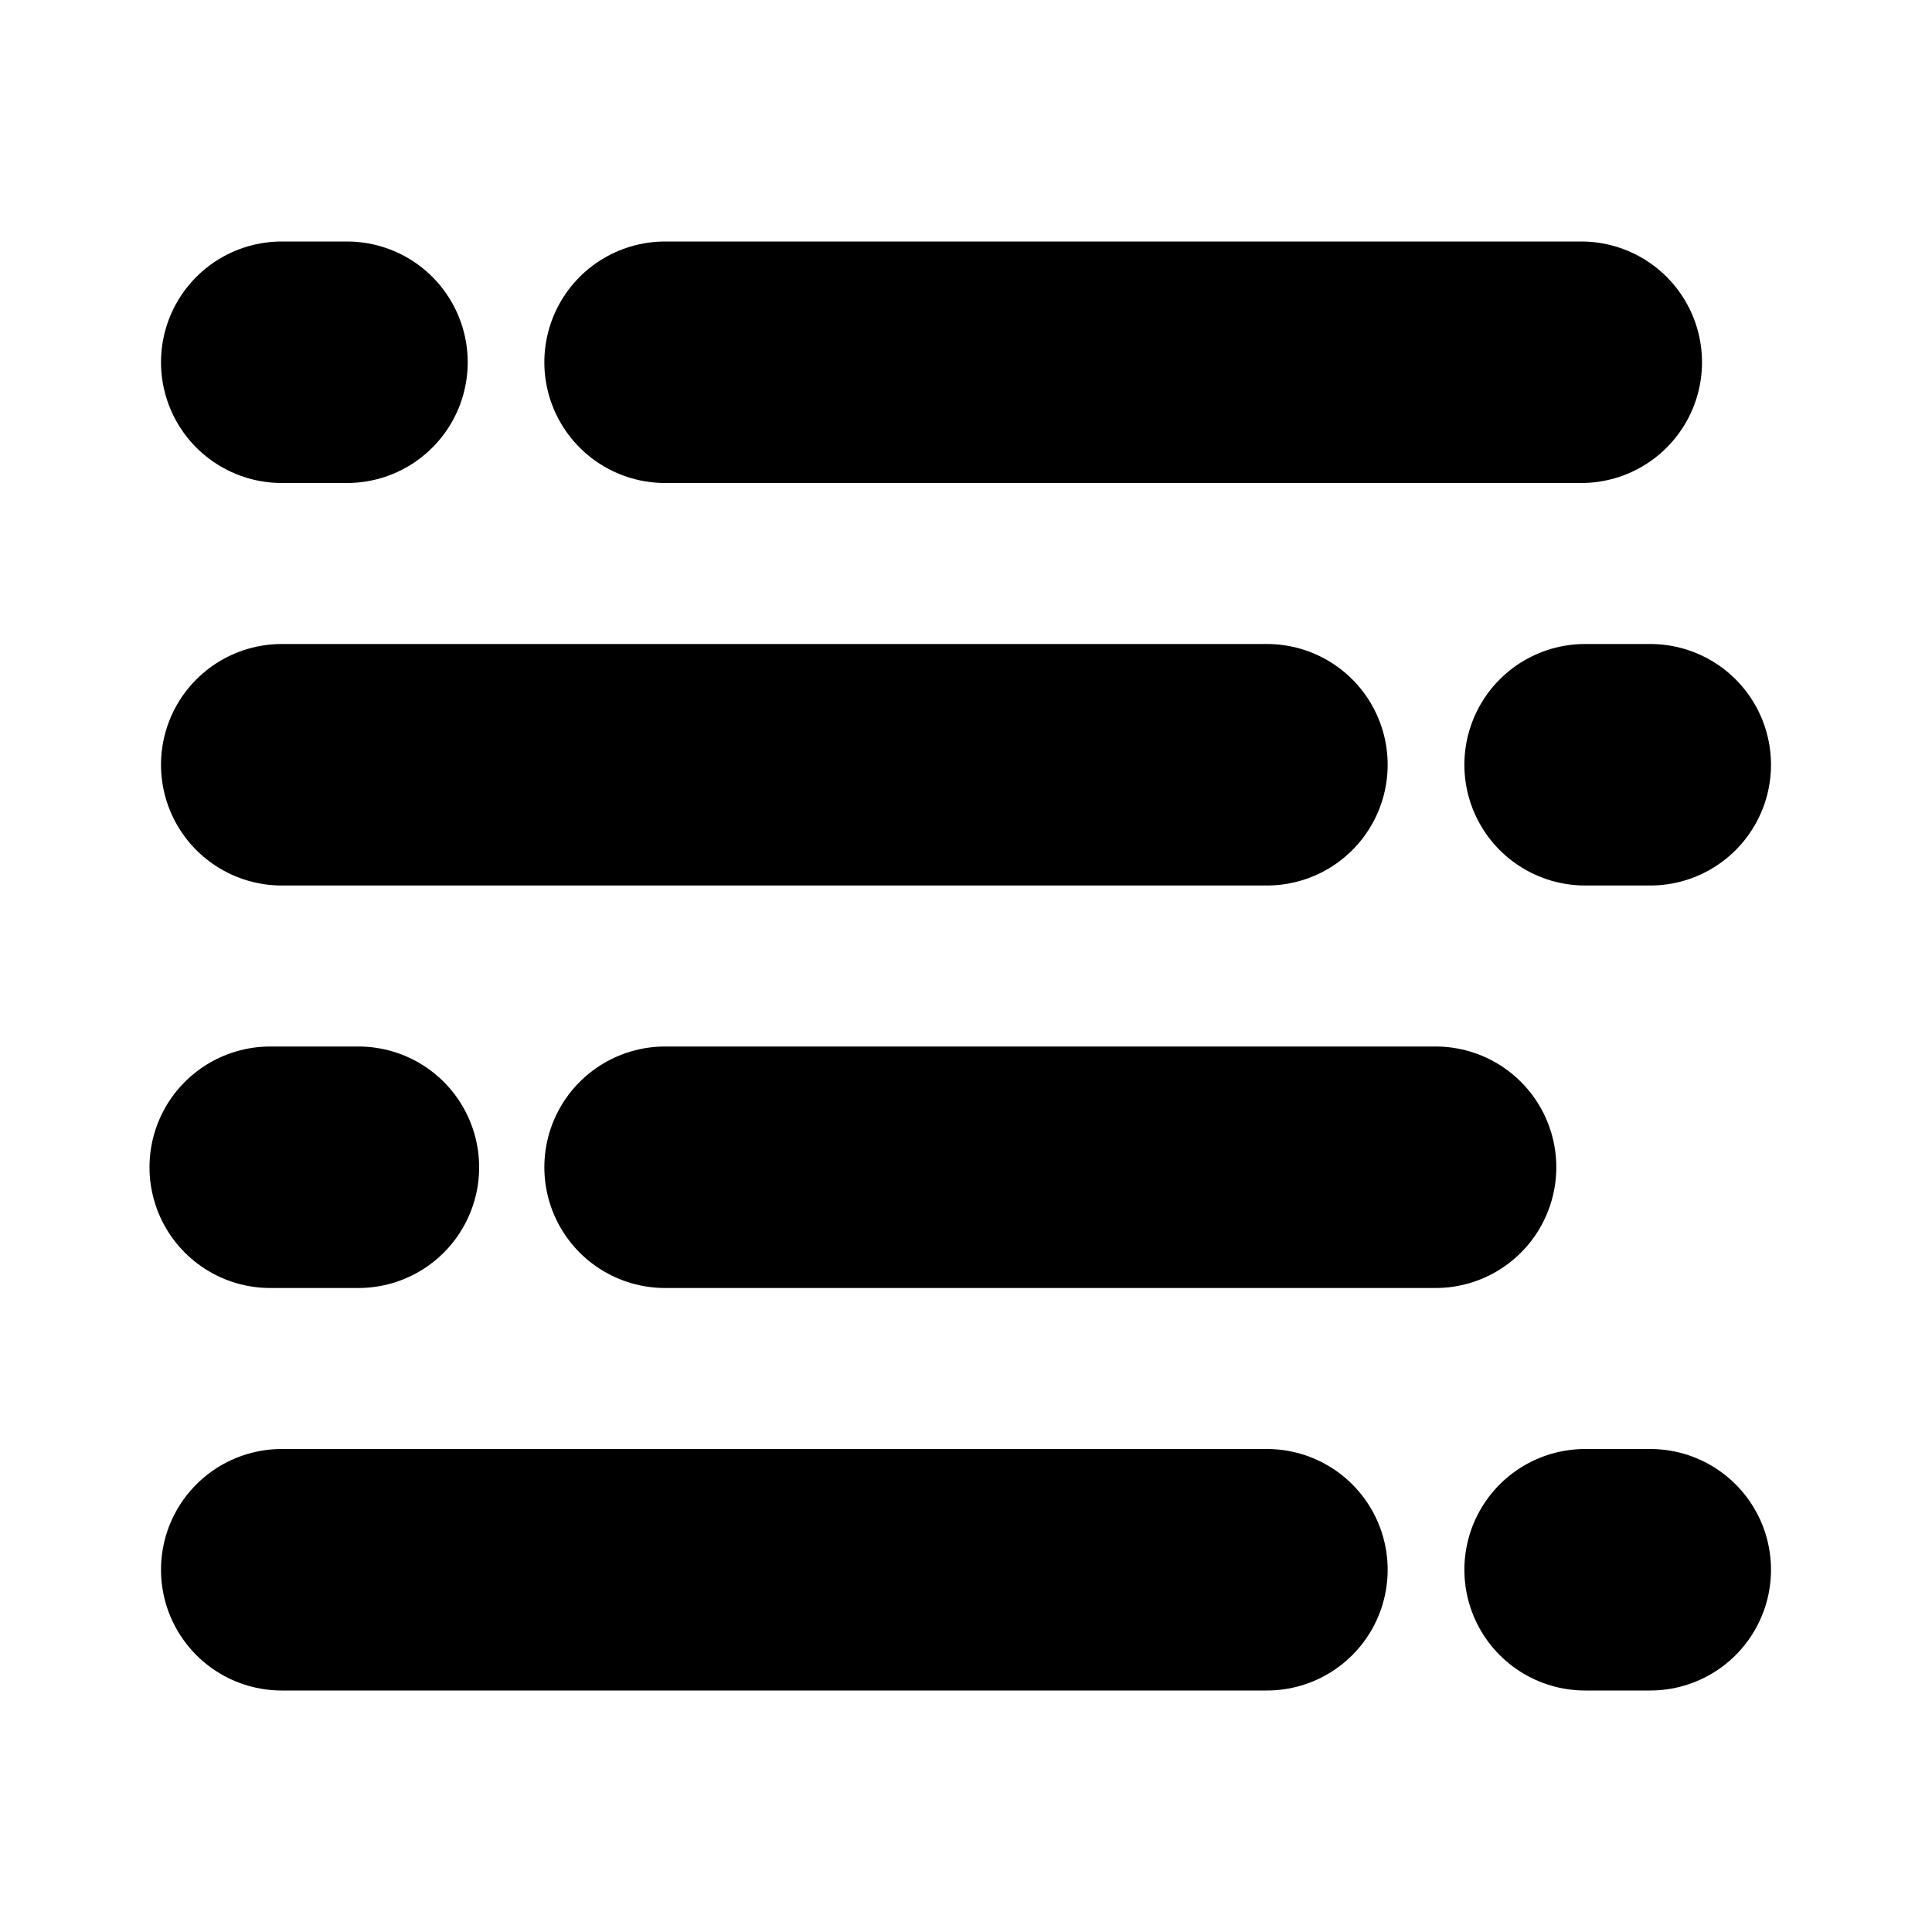 <svg width="24" height="24" viewBox="0 0 24 24" fill="none" xmlns="http://www.w3.org/2000/svg">
<g clip-path="url(#clip0_540_19124)">
<line x1="3.5" y1="4.5" x2="4.31" y2="4.5" stroke="black" stroke-width="3" stroke-linecap="round"/>
<line x1="8.262" y1="4.5" x2="19.643" y2="4.5" stroke="black" stroke-width="3" stroke-linecap="round"/>
<line x1="3.5" y1="9.5" x2="15.738" y2="9.5" stroke="black" stroke-width="3" stroke-linecap="round"/>
<line x1="8.262" y1="14.5" x2="17.833" y2="14.5" stroke="black" stroke-width="3" stroke-linecap="round"/>
<line x1="4.452" y1="14.5" x2="3.357" y2="14.5" stroke="black" stroke-width="3" stroke-linecap="round"/>
<line x1="19.691" y1="9.5" x2="20.5" y2="9.5" stroke="black" stroke-width="3" stroke-linecap="round"/>
<line x1="3.5" y1="19.5" x2="15.738" y2="19.5" stroke="black" stroke-width="3" stroke-linecap="round"/>
<line x1="19.691" y1="19.5" x2="20.5" y2="19.5" stroke="black" stroke-width="3" stroke-linecap="round"/>
</g>
<defs>
<clipPath id="clip0_540_19124">
<rect width="24" height="24" fill="white"/>
</clipPath>
</defs>
</svg>
